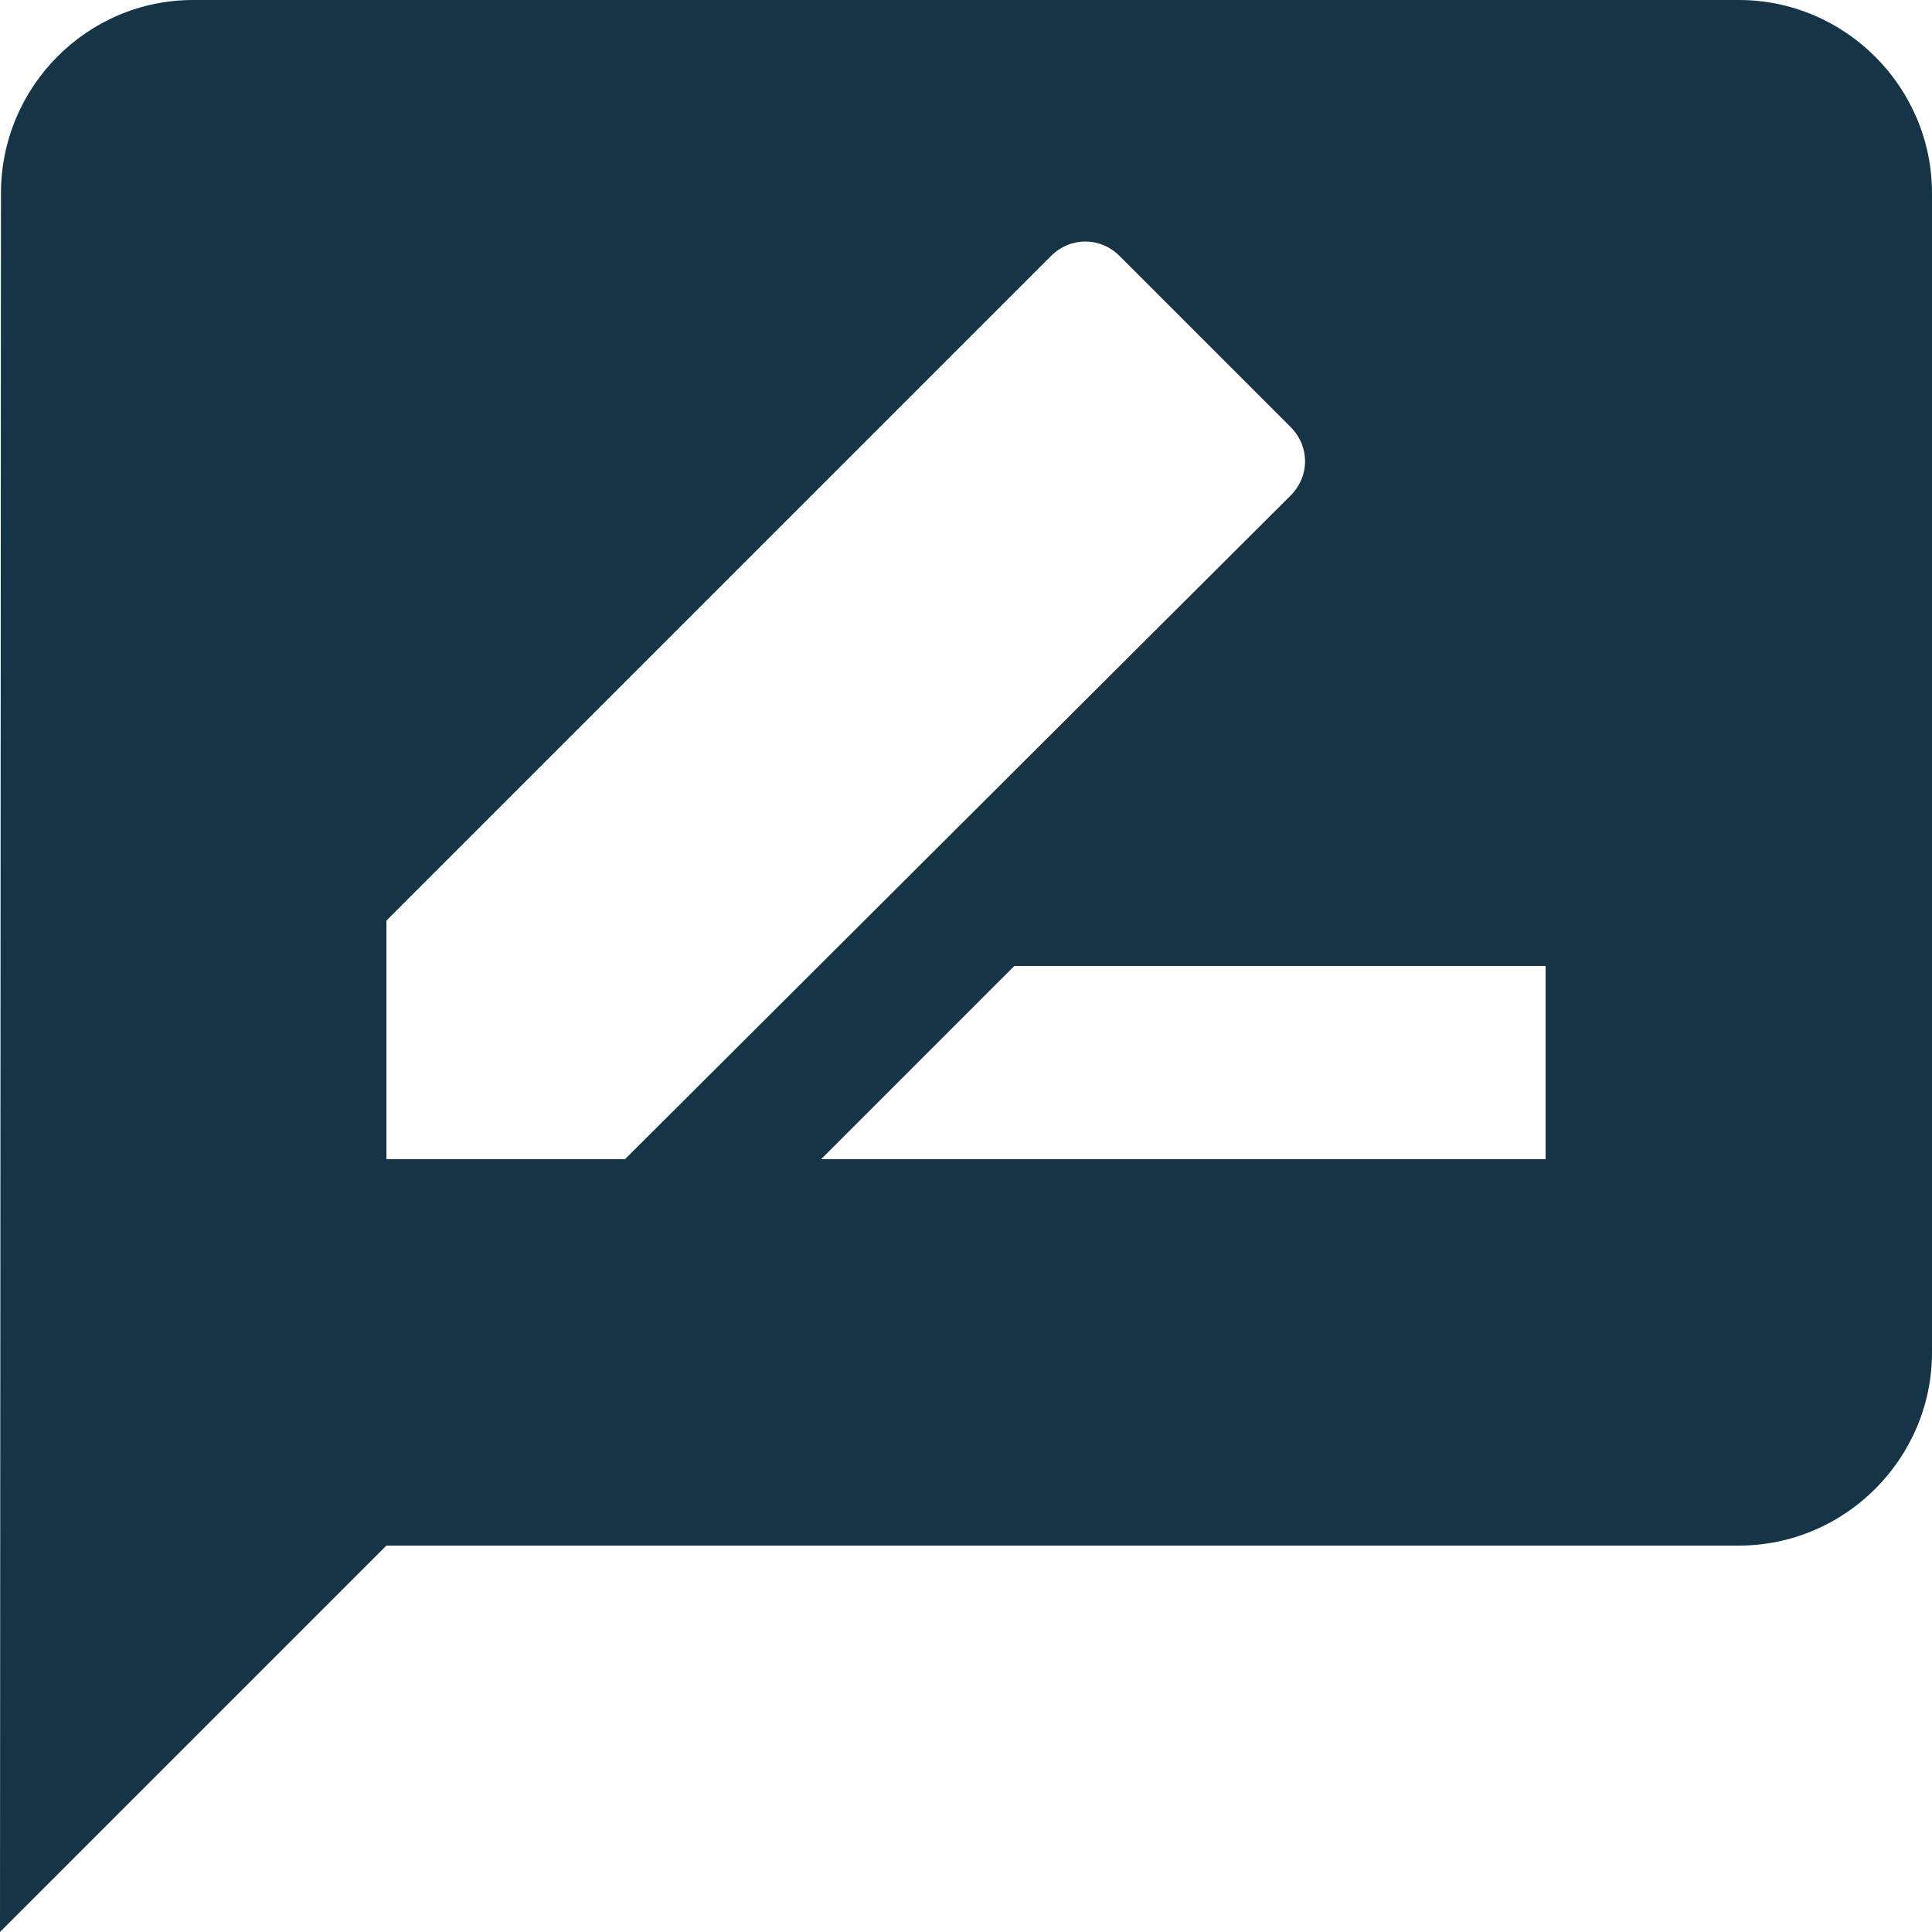 <svg width="40" height="40" viewBox="0 0 40 40" fill="none" xmlns="http://www.w3.org/2000/svg">
<path d="M36 0H4C1.8 0 0.02 1.8 0.02 4L0 40L8 32H36C38.2 32 40 30.2 40 28V4C40 1.8 38.2 0 36 0ZM8 24V19.06L21.76 5.3C22.16 4.9 22.78 4.9 23.18 5.3L26.72 8.84C27.12 9.24 27.12 9.86 26.72 10.26L12.94 24H8ZM32 24H17L21 20H32V24Z" fill="#153445"/>
</svg>
